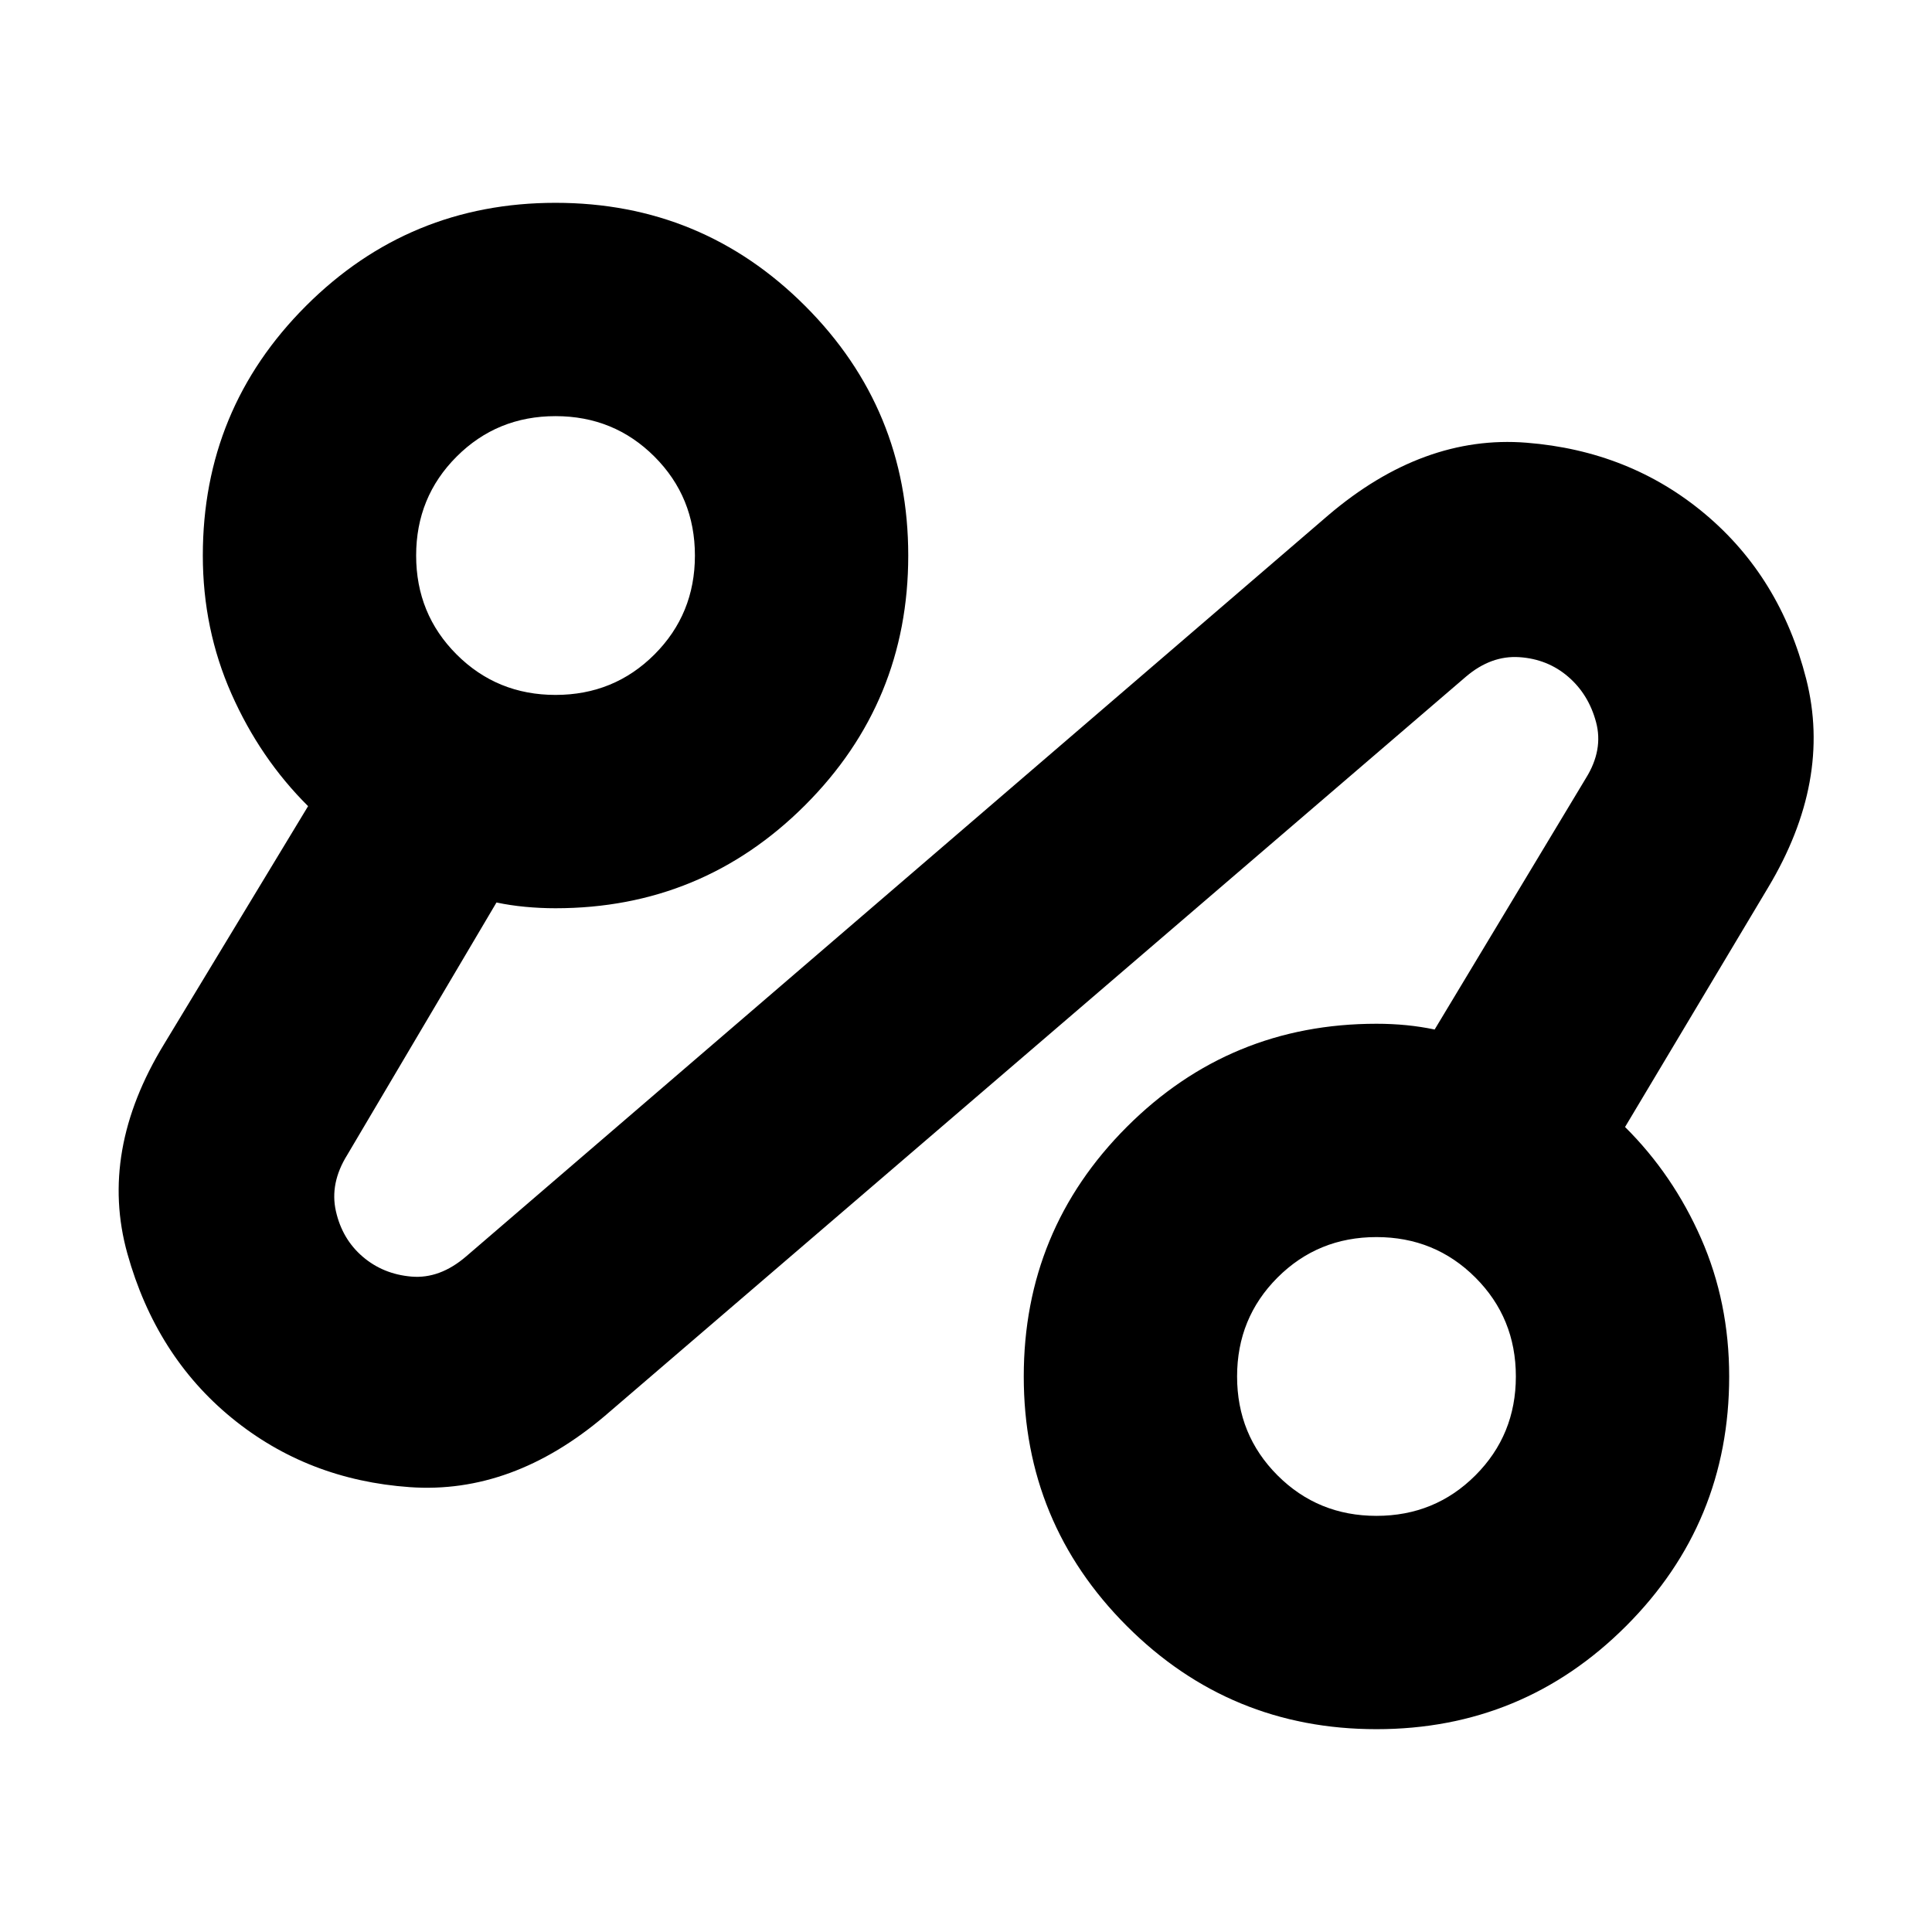 <svg xmlns="http://www.w3.org/2000/svg" height="24" viewBox="0 -960 960 960" width="24"><path d="M300.52-256.43q-45.95 38.95-96.82 35.39-50.87-3.57-88.55-34.39-37.67-30.83-51.87-81.7Q49.09-388 81.48-441.09l71.61-118.34q-23.87-23.7-38.09-55.83-14.22-32.13-14.22-68.7 0-72.78 51.24-124.02 51.24-51.24 124.02-51.24 72.79 0 124.03 51.24 51.23 51.24 51.23 124.02 0 72.79-51.23 124.03-51.24 51.23-124.03 51.23-7.54 0-15.09-.71-7.55-.72-14.25-2.15l-74.18 125.47q-8.74 14.05-5.61 27.92 3.13 13.87 13.29 22.59 10.17 8.72 24.25 9.91 14.07 1.19 27.11-9.98L660.04-704q47.09-40.09 98.46-36.02 51.37 4.06 88.76 35.45 37.39 31.4 50.24 81.98 12.85 50.59-18.98 103.68L807.48-400q23.87 23.7 37.8 55.41 13.94 31.72 13.94 68.55 0 72.78-51.24 124.02-51.24 51.24-124.02 51.24-72.79 0-124.03-51.24-51.23-51.24-51.23-124.02 0-72.79 51.23-124.03 51.24-51.23 124.03-51.23 7.65 0 14.88.71 7.23.72 14.03 2.15l75.17-124.91q8.74-14.04 5.02-27.87-3.71-13.82-13.89-22.56-10.17-8.74-24.21-9.68-14.05-.93-26.52 9.68L300.52-256.43ZM276.04-614.7q29.05 0 49.16-20.1 20.1-20.11 20.1-49.16 0-29.04-20.1-49.15-20.11-20.11-49.16-20.11-29.04 0-49.15 20.11t-20.11 49.15q0 29.05 20.11 49.16 20.11 20.1 49.15 20.1Zm407.92 407.92q29.04 0 49.15-20.11t20.11-49.15q0-29.05-20.11-49.16-20.11-20.1-49.15-20.1-29.05 0-49.16 20.1-20.1 20.11-20.1 49.16 0 29.04 20.1 49.15 20.11 20.11 49.16 20.11ZM276.04-683.96Zm407.92 407.92Z"/></svg>